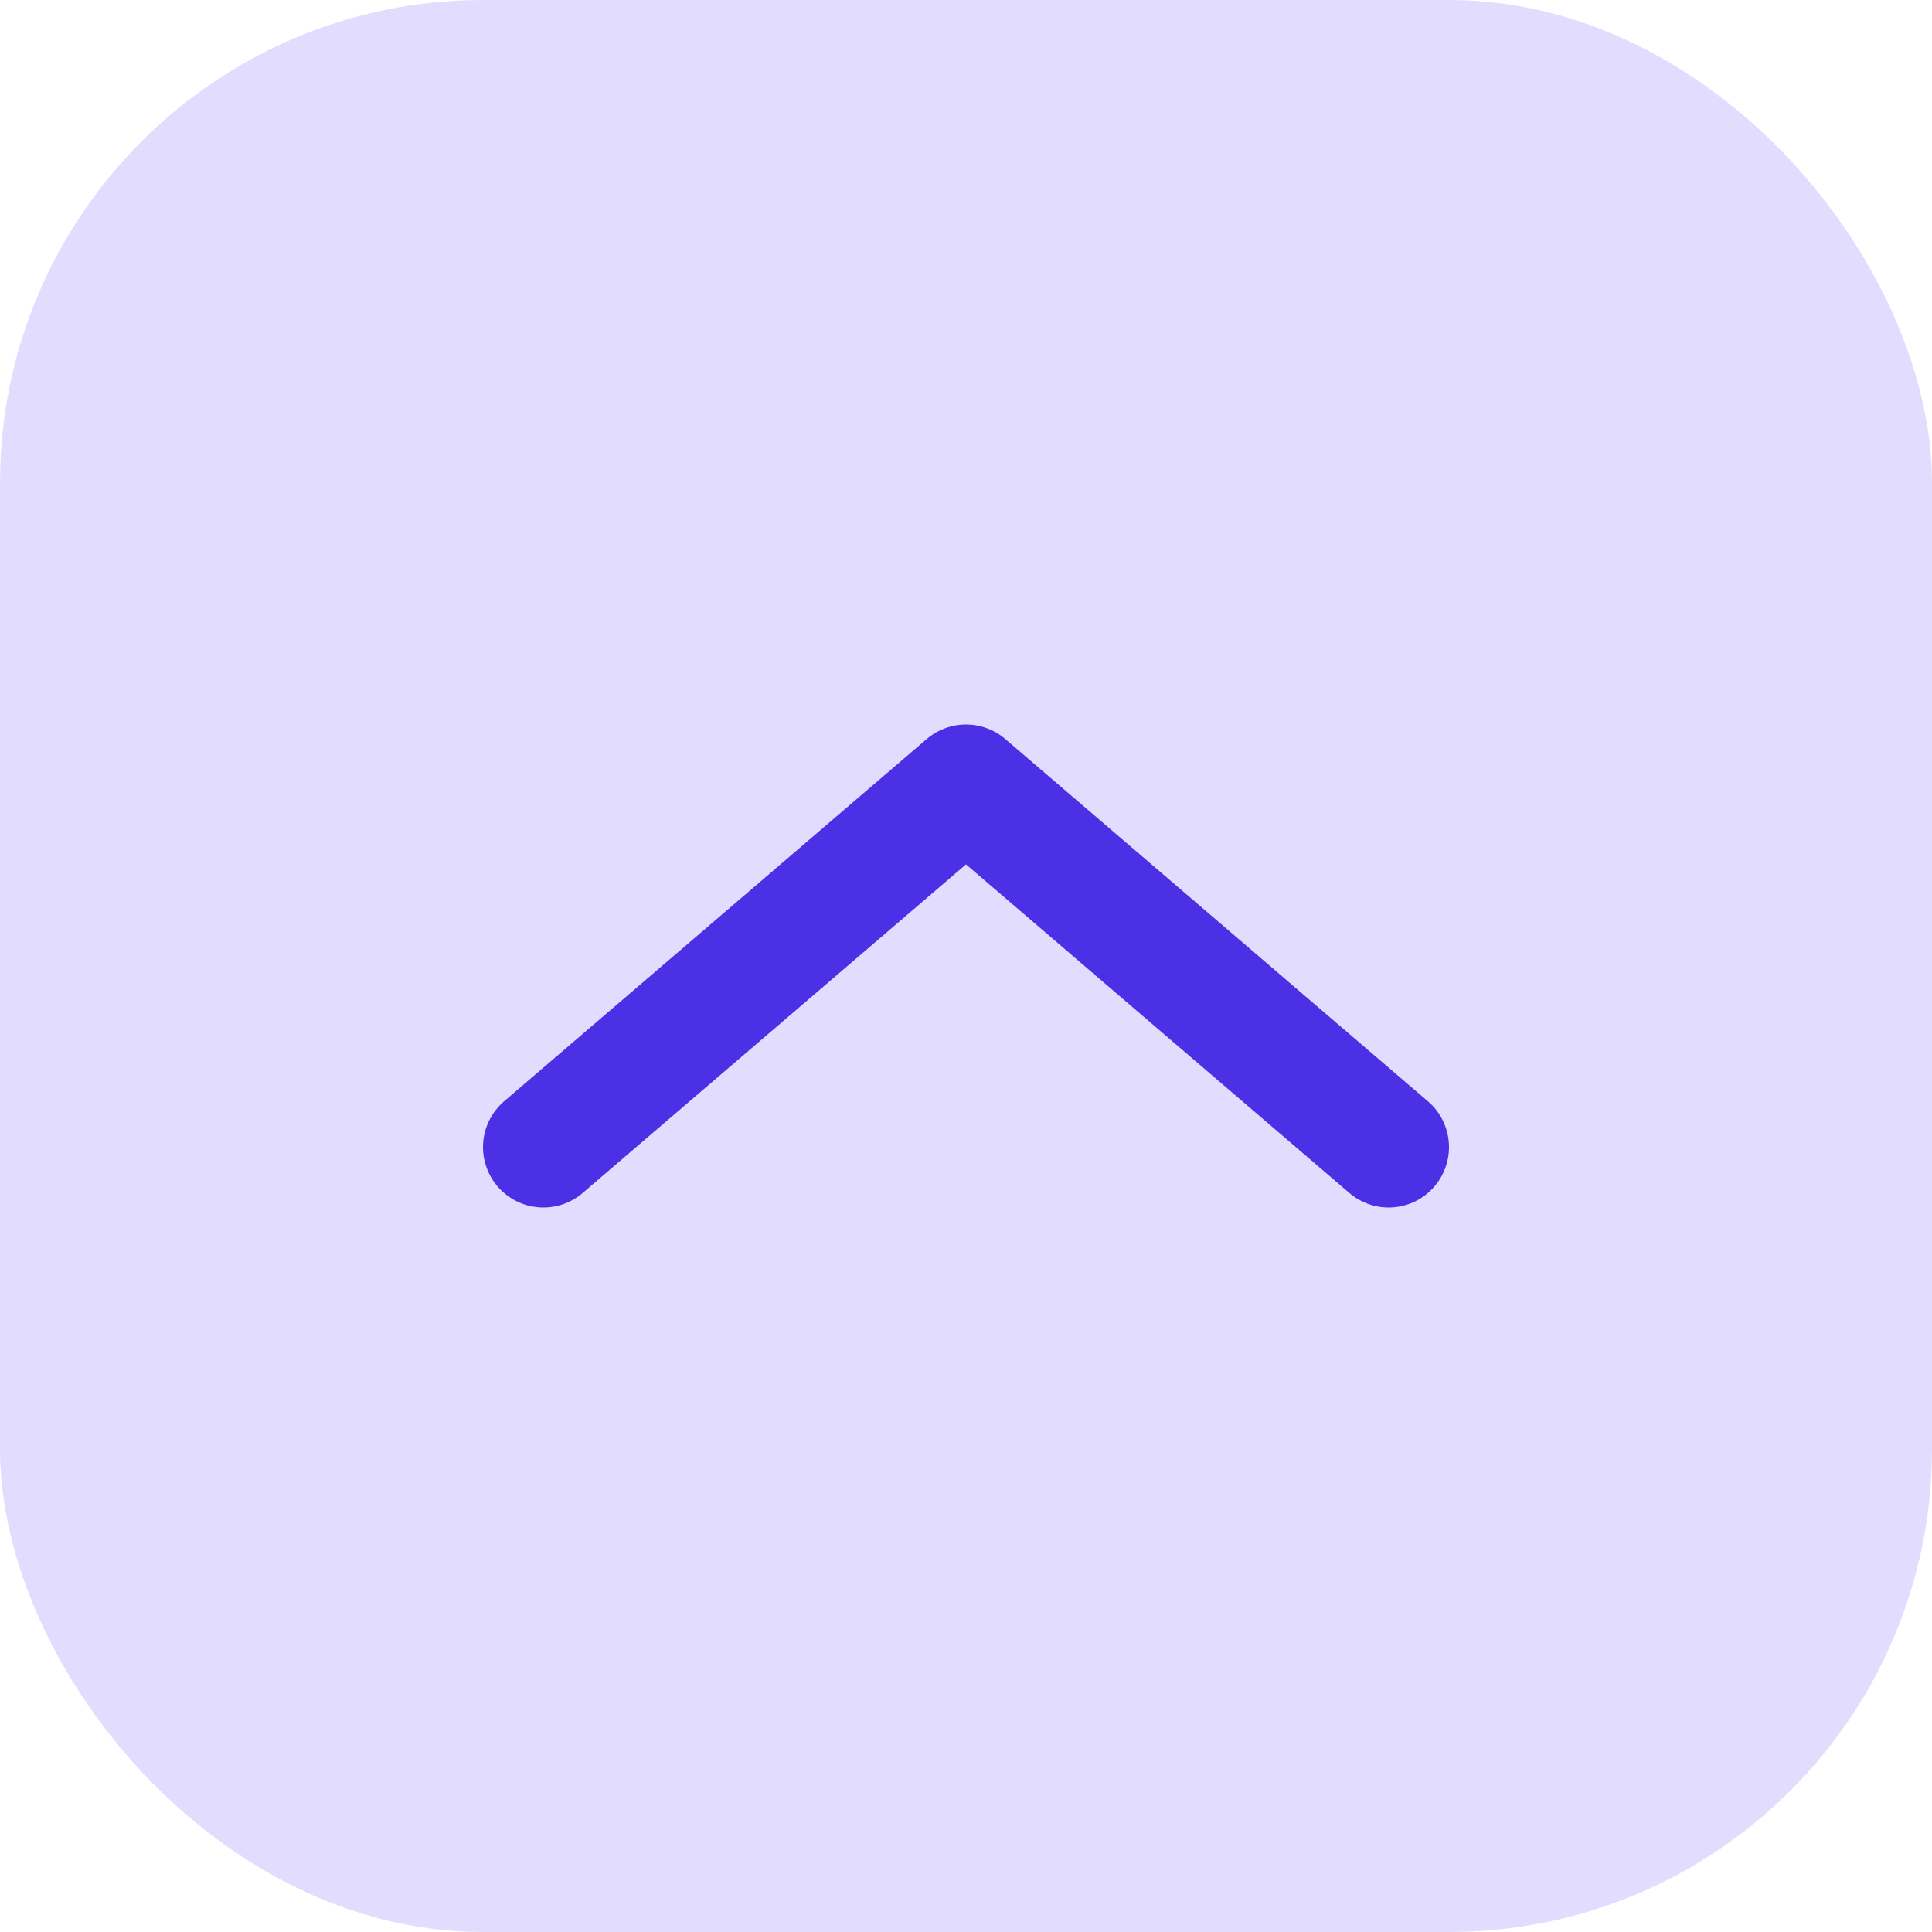 <svg width="16" height="16" viewBox="0 0 16 16" fill="none" xmlns="http://www.w3.org/2000/svg">
<rect width="16" height="16" rx="4" fill="#E2DDFF"/>
<path d="M4.5 9.5L8 6.5L11.5 9.5" stroke="#4C30E5" stroke-linecap="round" stroke-linejoin="round"/>
</svg>
